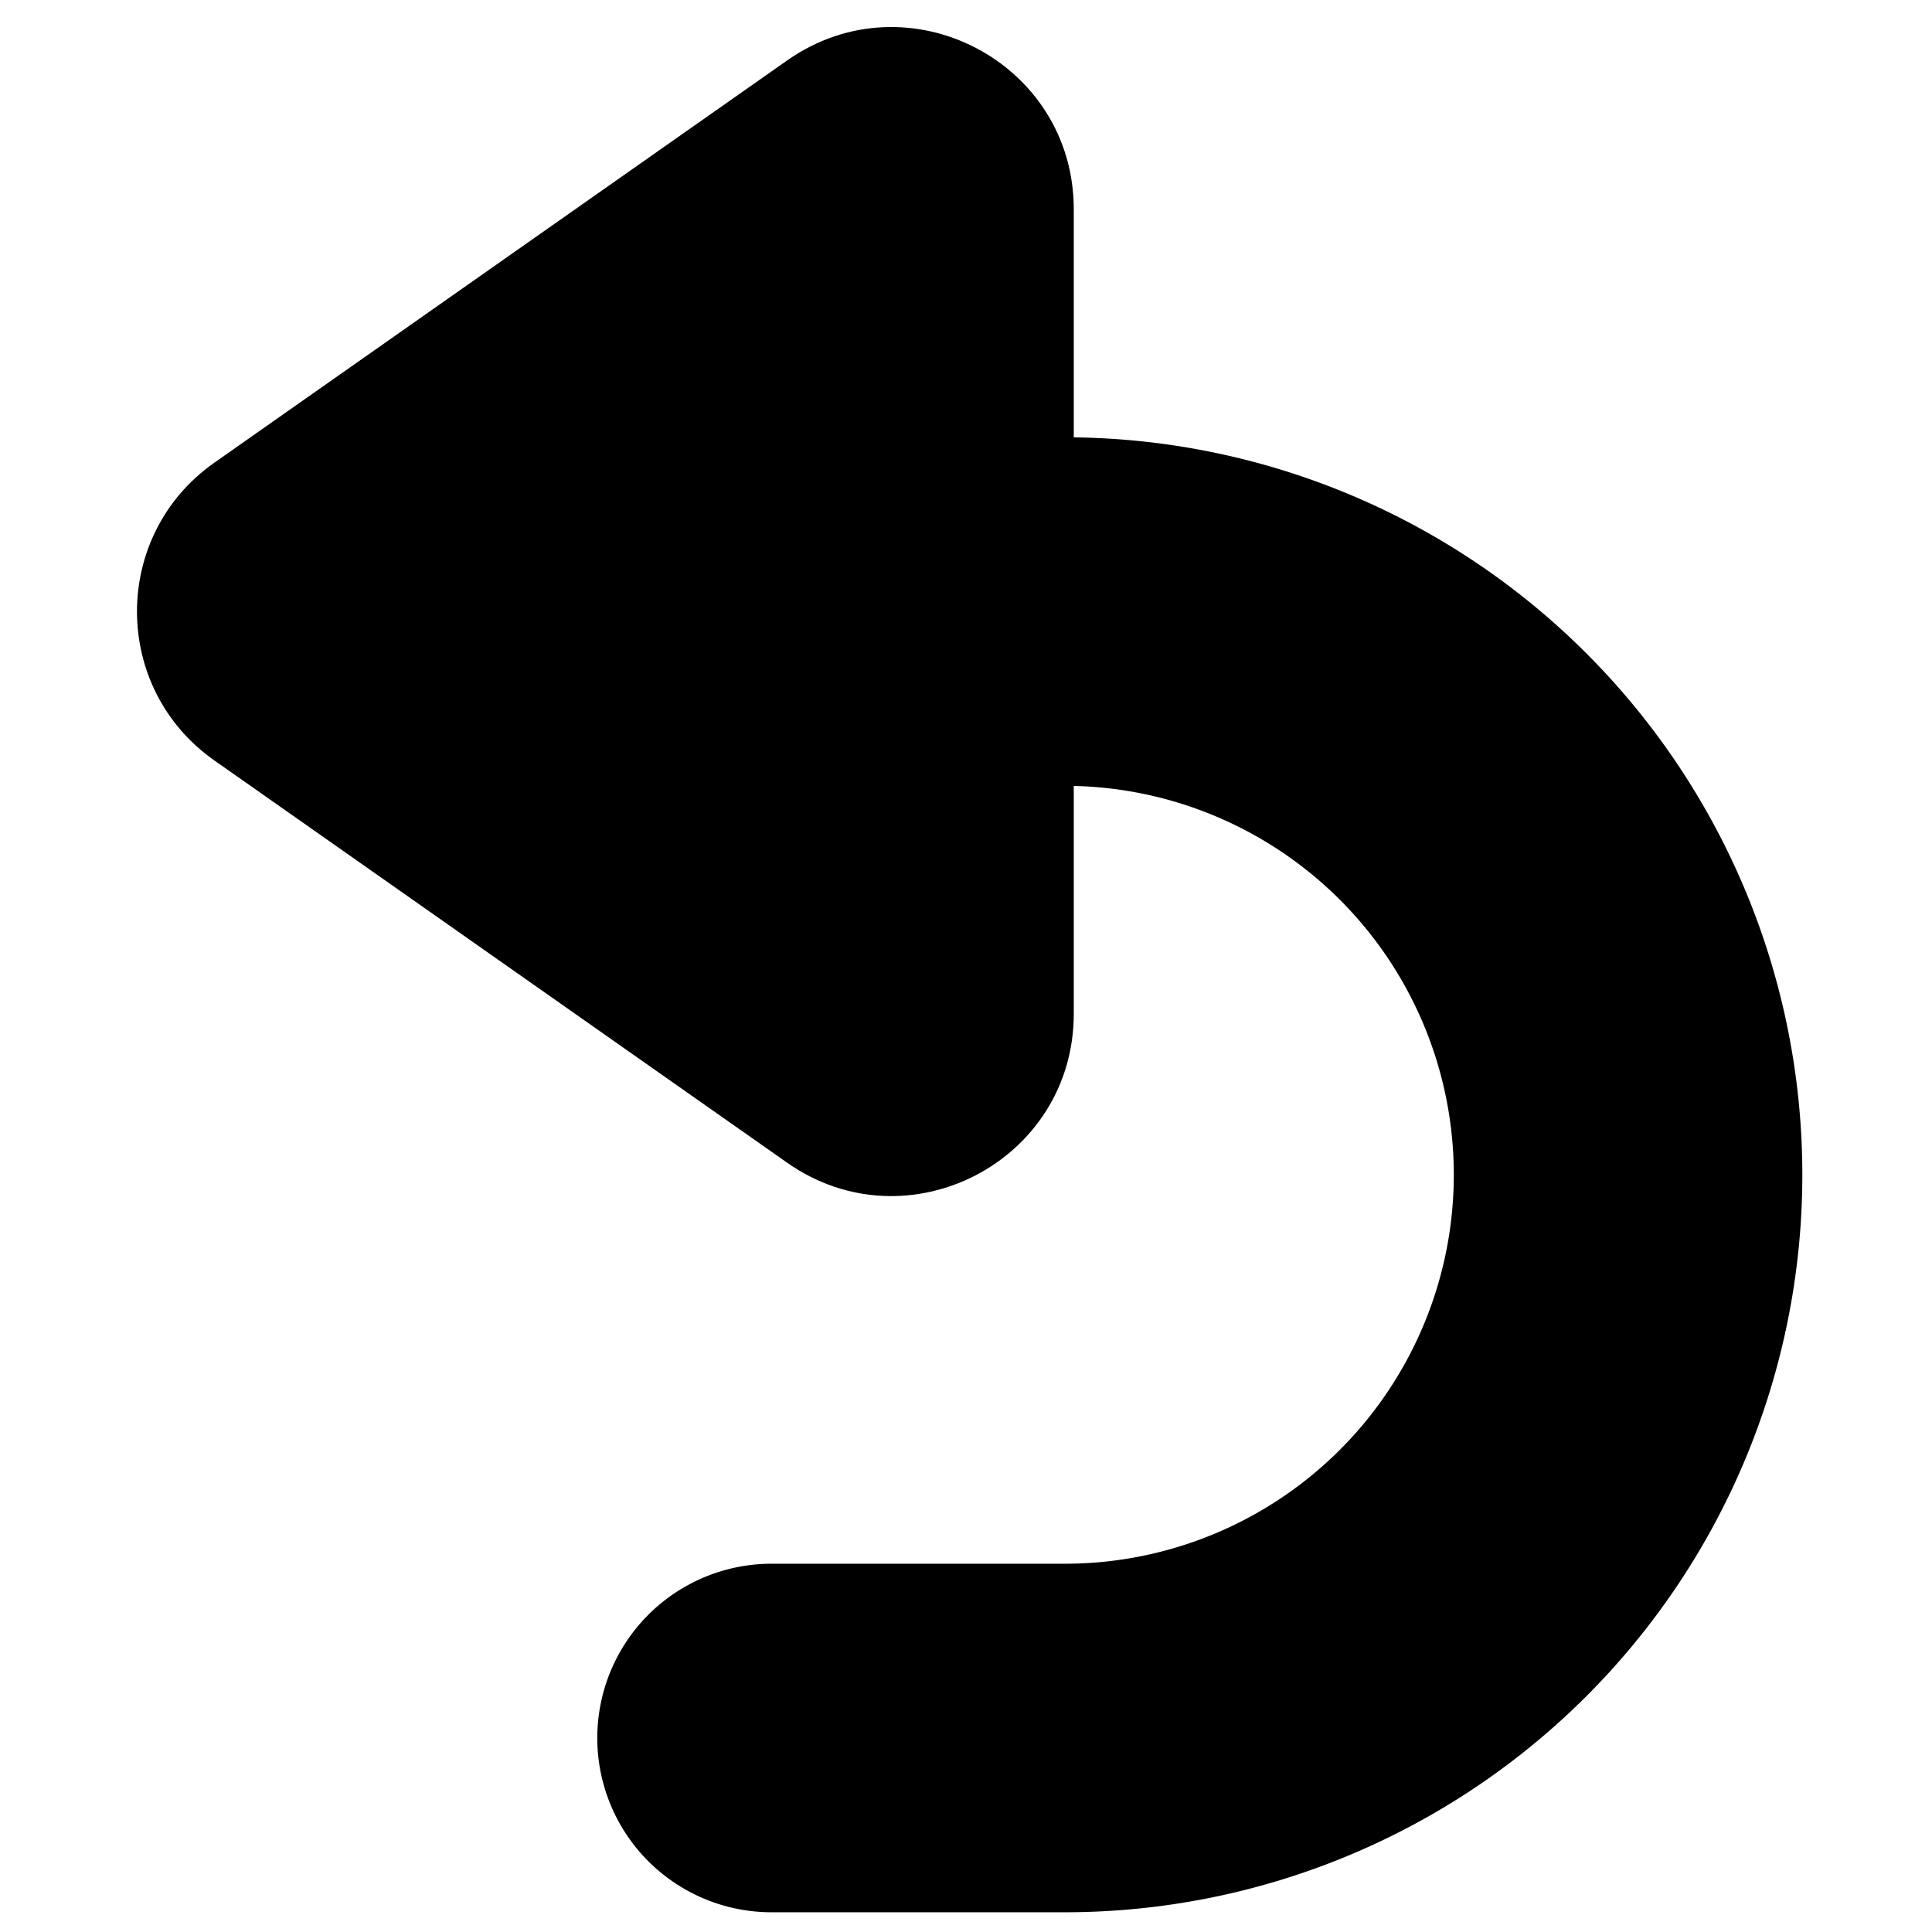 <svg viewBox="0 0 600 600" xmlns="http://www.w3.org/2000/svg">
  <defs>
    <style>
      .cls-1 {
        fill: #000000;
      }

      .cls-2 {
        fill: none;
        stroke: #000000;
        stroke-linecap: round;
        stroke-miterlimit: 10;
        stroke-width: 108.24px;
      }
    </style>
  </defs>
  <path class="cls-1"
        d="M66.58,236.17,244.47,361.1c37.45,26.29,89-.49,89-46.25V65c0-45.76-51.54-72.54-89-46.24L66.58,143.68C34.53,166.18,34.53,213.67,66.58,236.17Z"/>
  <path class="cls-2" d="M205,189.93h125.7a174.91,174.91,0,0,1,0,349.82H239.61"/>
</svg>
